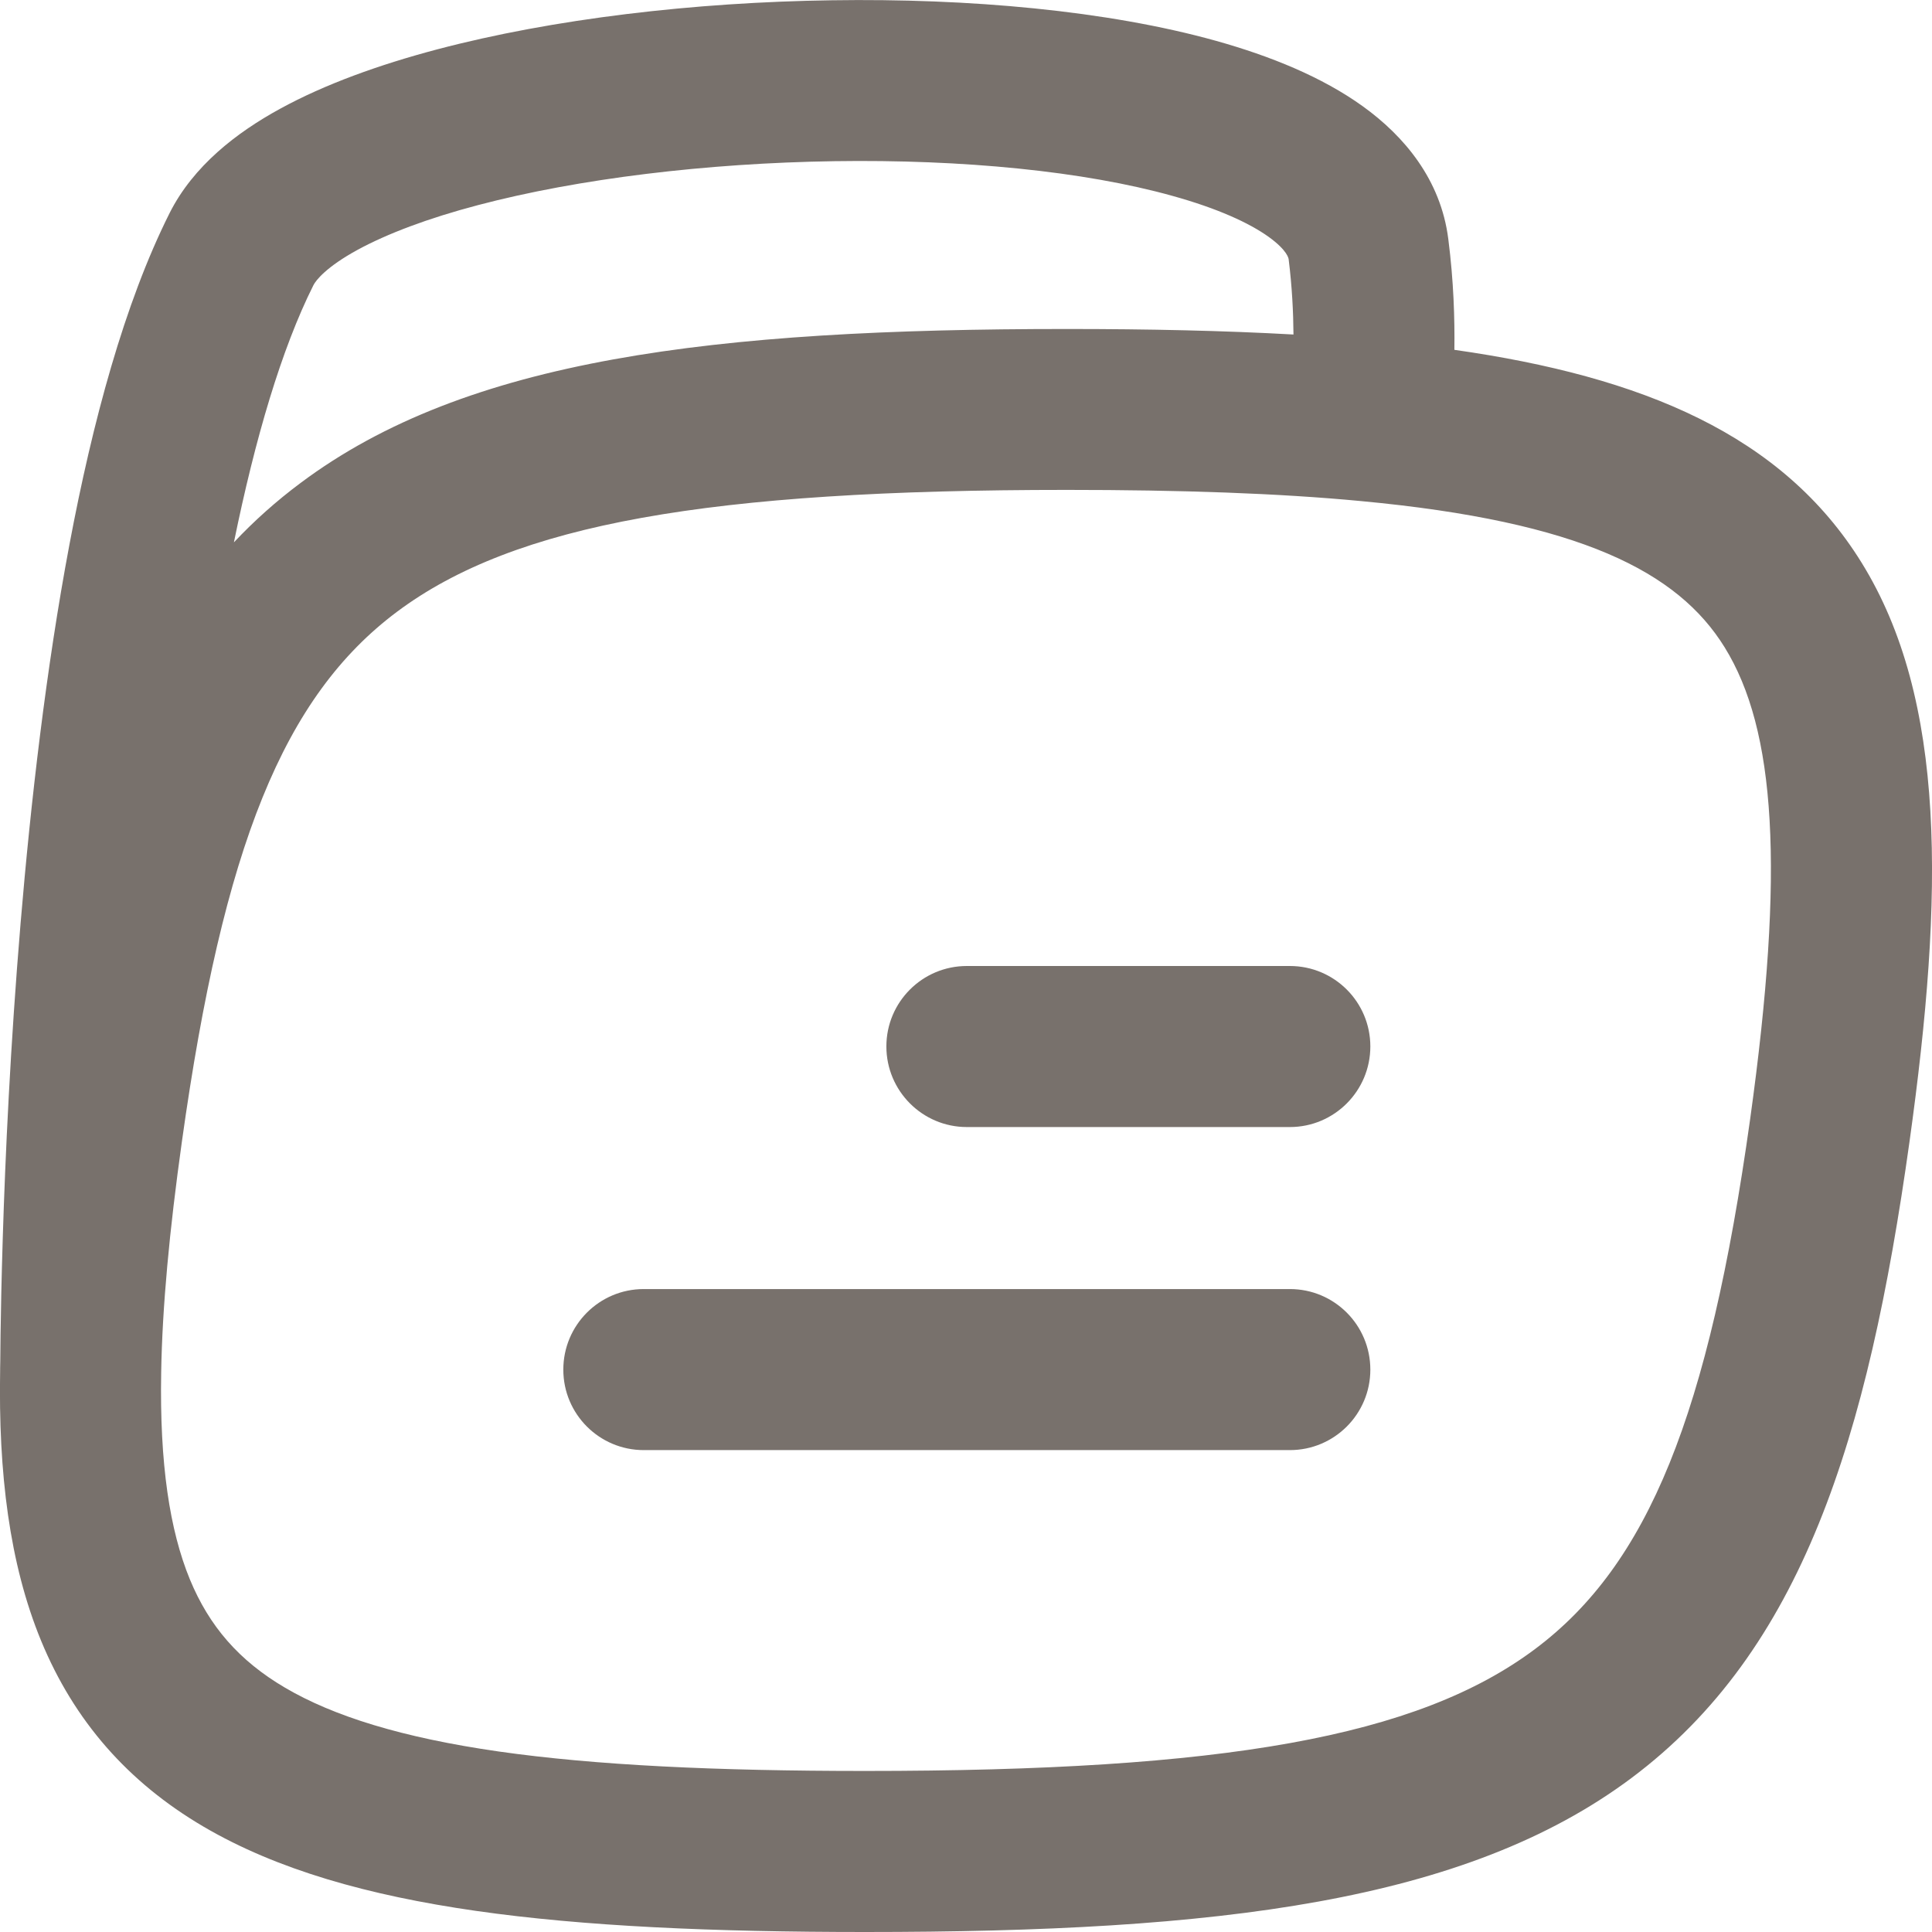 <svg width="14" height="14" viewBox="0 0 14 14" fill="none" xmlns="http://www.w3.org/2000/svg">
<path fill-rule="evenodd" clip-rule="evenodd" d="M7.006 7C6.684 7 6.423 7.261 6.423 7.583C6.423 7.905 6.684 8.167 7.006 8.167L9.347 8.167C9.669 8.167 9.93 7.905 9.93 7.583C9.93 7.261 9.669 7 9.347 7H7.006ZM4.665 9.341C4.343 9.341 4.082 9.602 4.082 9.925C4.082 10.247 4.343 10.508 4.665 10.508L9.347 10.508C9.669 10.508 9.93 10.247 9.93 9.925C9.93 9.602 9.669 9.341 9.347 9.341L4.665 9.341Z" fill="#78716C"/>
<path fill-rule="evenodd" clip-rule="evenodd" d="M9.875 0.77C10.174 0.985 10.441 1.301 10.495 1.733C10.534 2.037 10.542 2.311 10.539 2.535C11.903 2.729 12.917 3.152 13.489 4.076C14.106 5.071 14.087 6.482 13.837 8.273C13.535 10.433 13.056 11.962 11.821 12.885C10.619 13.783 8.832 14 6.27 14C5.167 14 4.231 13.959 3.449 13.847C2.669 13.735 2.007 13.549 1.474 13.236C0.926 12.914 0.537 12.469 0.298 11.89C0.067 11.329 -0.012 10.671 0.001 9.928L0.001 9.915L0.002 9.864C0.002 9.819 0.003 9.754 0.004 9.671C0.006 9.505 0.011 9.266 0.02 8.972C0.038 8.384 0.075 7.575 0.149 6.692C0.223 5.81 0.334 4.845 0.503 3.947C0.67 3.059 0.901 2.198 1.229 1.544C1.401 1.202 1.715 0.96 2.03 0.788C2.355 0.61 2.748 0.469 3.167 0.358C4.007 0.136 5.033 0.016 6.028 0.002C7.019 -0.013 8.023 0.076 8.812 0.296C9.205 0.406 9.579 0.557 9.875 0.77ZM1.695 3.93C1.849 3.176 2.04 2.528 2.271 2.067C2.289 2.031 2.365 1.934 2.59 1.811C2.805 1.694 3.1 1.582 3.465 1.486C4.193 1.294 5.121 1.182 6.045 1.168C6.973 1.154 7.855 1.24 8.498 1.42C8.822 1.51 9.052 1.615 9.194 1.717C9.331 1.816 9.337 1.874 9.338 1.878L9.338 1.878C9.363 2.079 9.372 2.265 9.373 2.424C8.873 2.396 8.327 2.384 7.73 2.384C5.168 2.384 3.381 2.6 2.179 3.499C2.003 3.63 1.842 3.774 1.695 3.93ZM9.341 2.956L9.341 2.956L9.341 2.956ZM2.877 4.433C2.056 5.047 1.618 6.13 1.318 8.273C1.228 8.916 1.176 9.468 1.168 9.944C1.156 10.609 1.23 11.09 1.376 11.445C1.516 11.784 1.732 12.034 2.066 12.23C2.415 12.435 2.91 12.591 3.614 12.692C4.315 12.792 5.188 12.833 6.27 12.833C8.862 12.833 10.269 12.589 11.123 11.95C11.944 11.336 12.382 10.253 12.682 8.111C12.935 6.295 12.867 5.287 12.497 4.69C12.159 4.144 11.454 3.78 9.862 3.631C9.261 3.574 8.555 3.55 7.73 3.55C5.138 3.55 3.731 3.795 2.877 4.433Z" fill="#78716C"/>
</svg>
